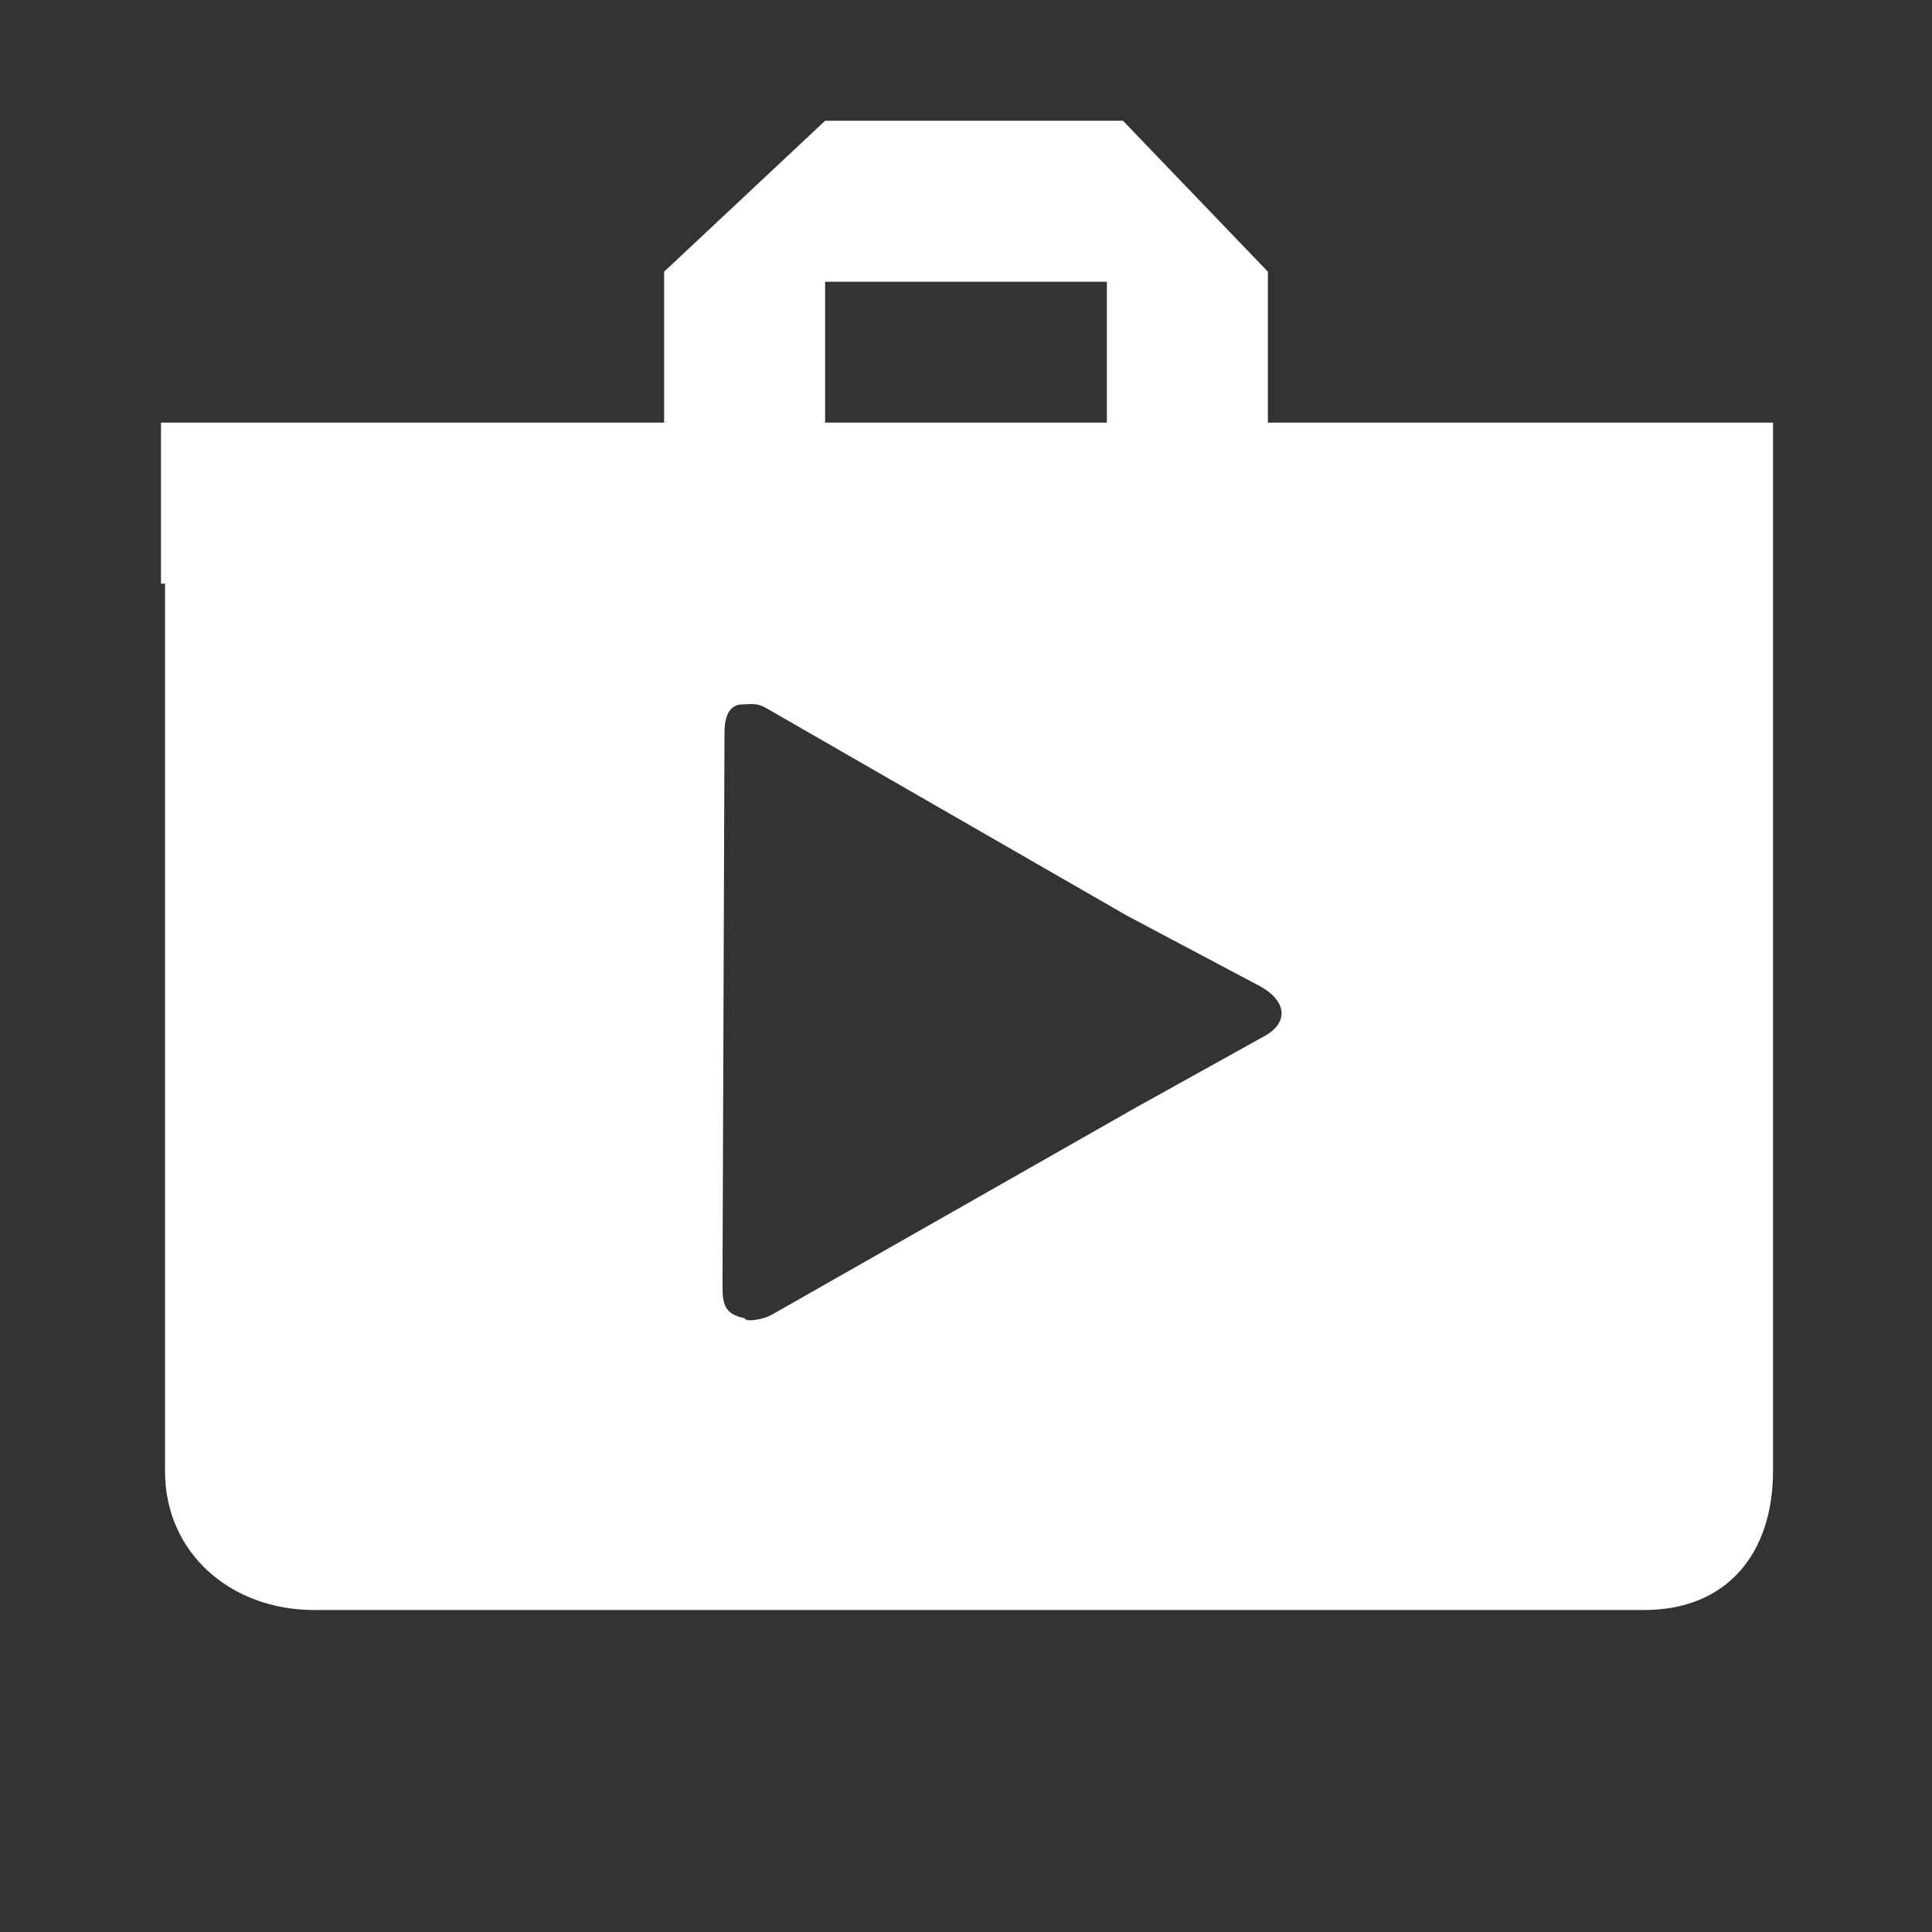 <?xml version="1.0" encoding="UTF-8" standalone="no"?>
<svg
   xmlns:dc="http://purl.org/dc/elements/1.1/"
   xmlns:cc="http://creativecommons.org/ns#"
   xmlns:rdf="http://www.w3.org/1999/02/22-rdf-syntax-ns#"
   xmlns:svg="http://www.w3.org/2000/svg"
   xmlns="http://www.w3.org/2000/svg"
   xmlns:sodipodi="http://sodipodi.sourceforge.net/DTD/sodipodi-0.dtd"
   xmlns:inkscape="http://www.inkscape.org/namespaces/inkscape"
   viewBox="0 0 96 96"
   width="24px"
   height="24px"
   id="svg3914"
   version="1.1"
   inkscape:version="0.91 r13725"
   sodipodi:docname="ic_drawer_home.svg">
  <rect x="0" y="0" width="96" height="96" fill="#333333" stroke="none"/>
  <defs
     id="defs3920" />
  <sodipodi:namedview
     pagecolor="#ffffff"
     bordercolor="#666666"
     borderopacity="1"
     objecttolerance="10"
     gridtolerance="10"
     guidetolerance="10"
     inkscape:pageopacity="0"
     inkscape:pageshadow="2"
     inkscape:window-width="1920"
     inkscape:window-height="1026"
     id="namedview3918"
     showgrid="false"
     inkscape:zoom="34.916667"
     inkscape:cx="12"
     inkscape:cy="12"
     inkscape:window-x="0"
     inkscape:window-y="0"
     inkscape:window-maximized="1"
     inkscape:current-layer="svg3914" />
  <path
     d="M81.6,21H63v-7.5L55.8,6H41l-8,7.5V21H15.6H8v8h0.2l0,44.1c0,4.1,3.3,6.9,7.4,6.9h66.1c4.1,0,6.4-2.8,6.4-6.9V28.6v-0.3V21  H81.6z M41,14h14v7H41V14z M62.8,51.5L56.5,55h0L38.4,65.3c-0.5,0.3-1.4,0.4-1.4,0.2v0c-1-0.2-1.1-0.7-1.1-1.6L36,36.4  c0-0.9,0.3-1.4,0.9-1.4h0c0.4,0,0.7-0.1,1.2,0.2L56,45.5v0l6.6,3.5C63.9,49.7,64.1,50.8,62.8,51.5z"
     id="path3916"
     style="fill:#ffffff" />
</svg>

